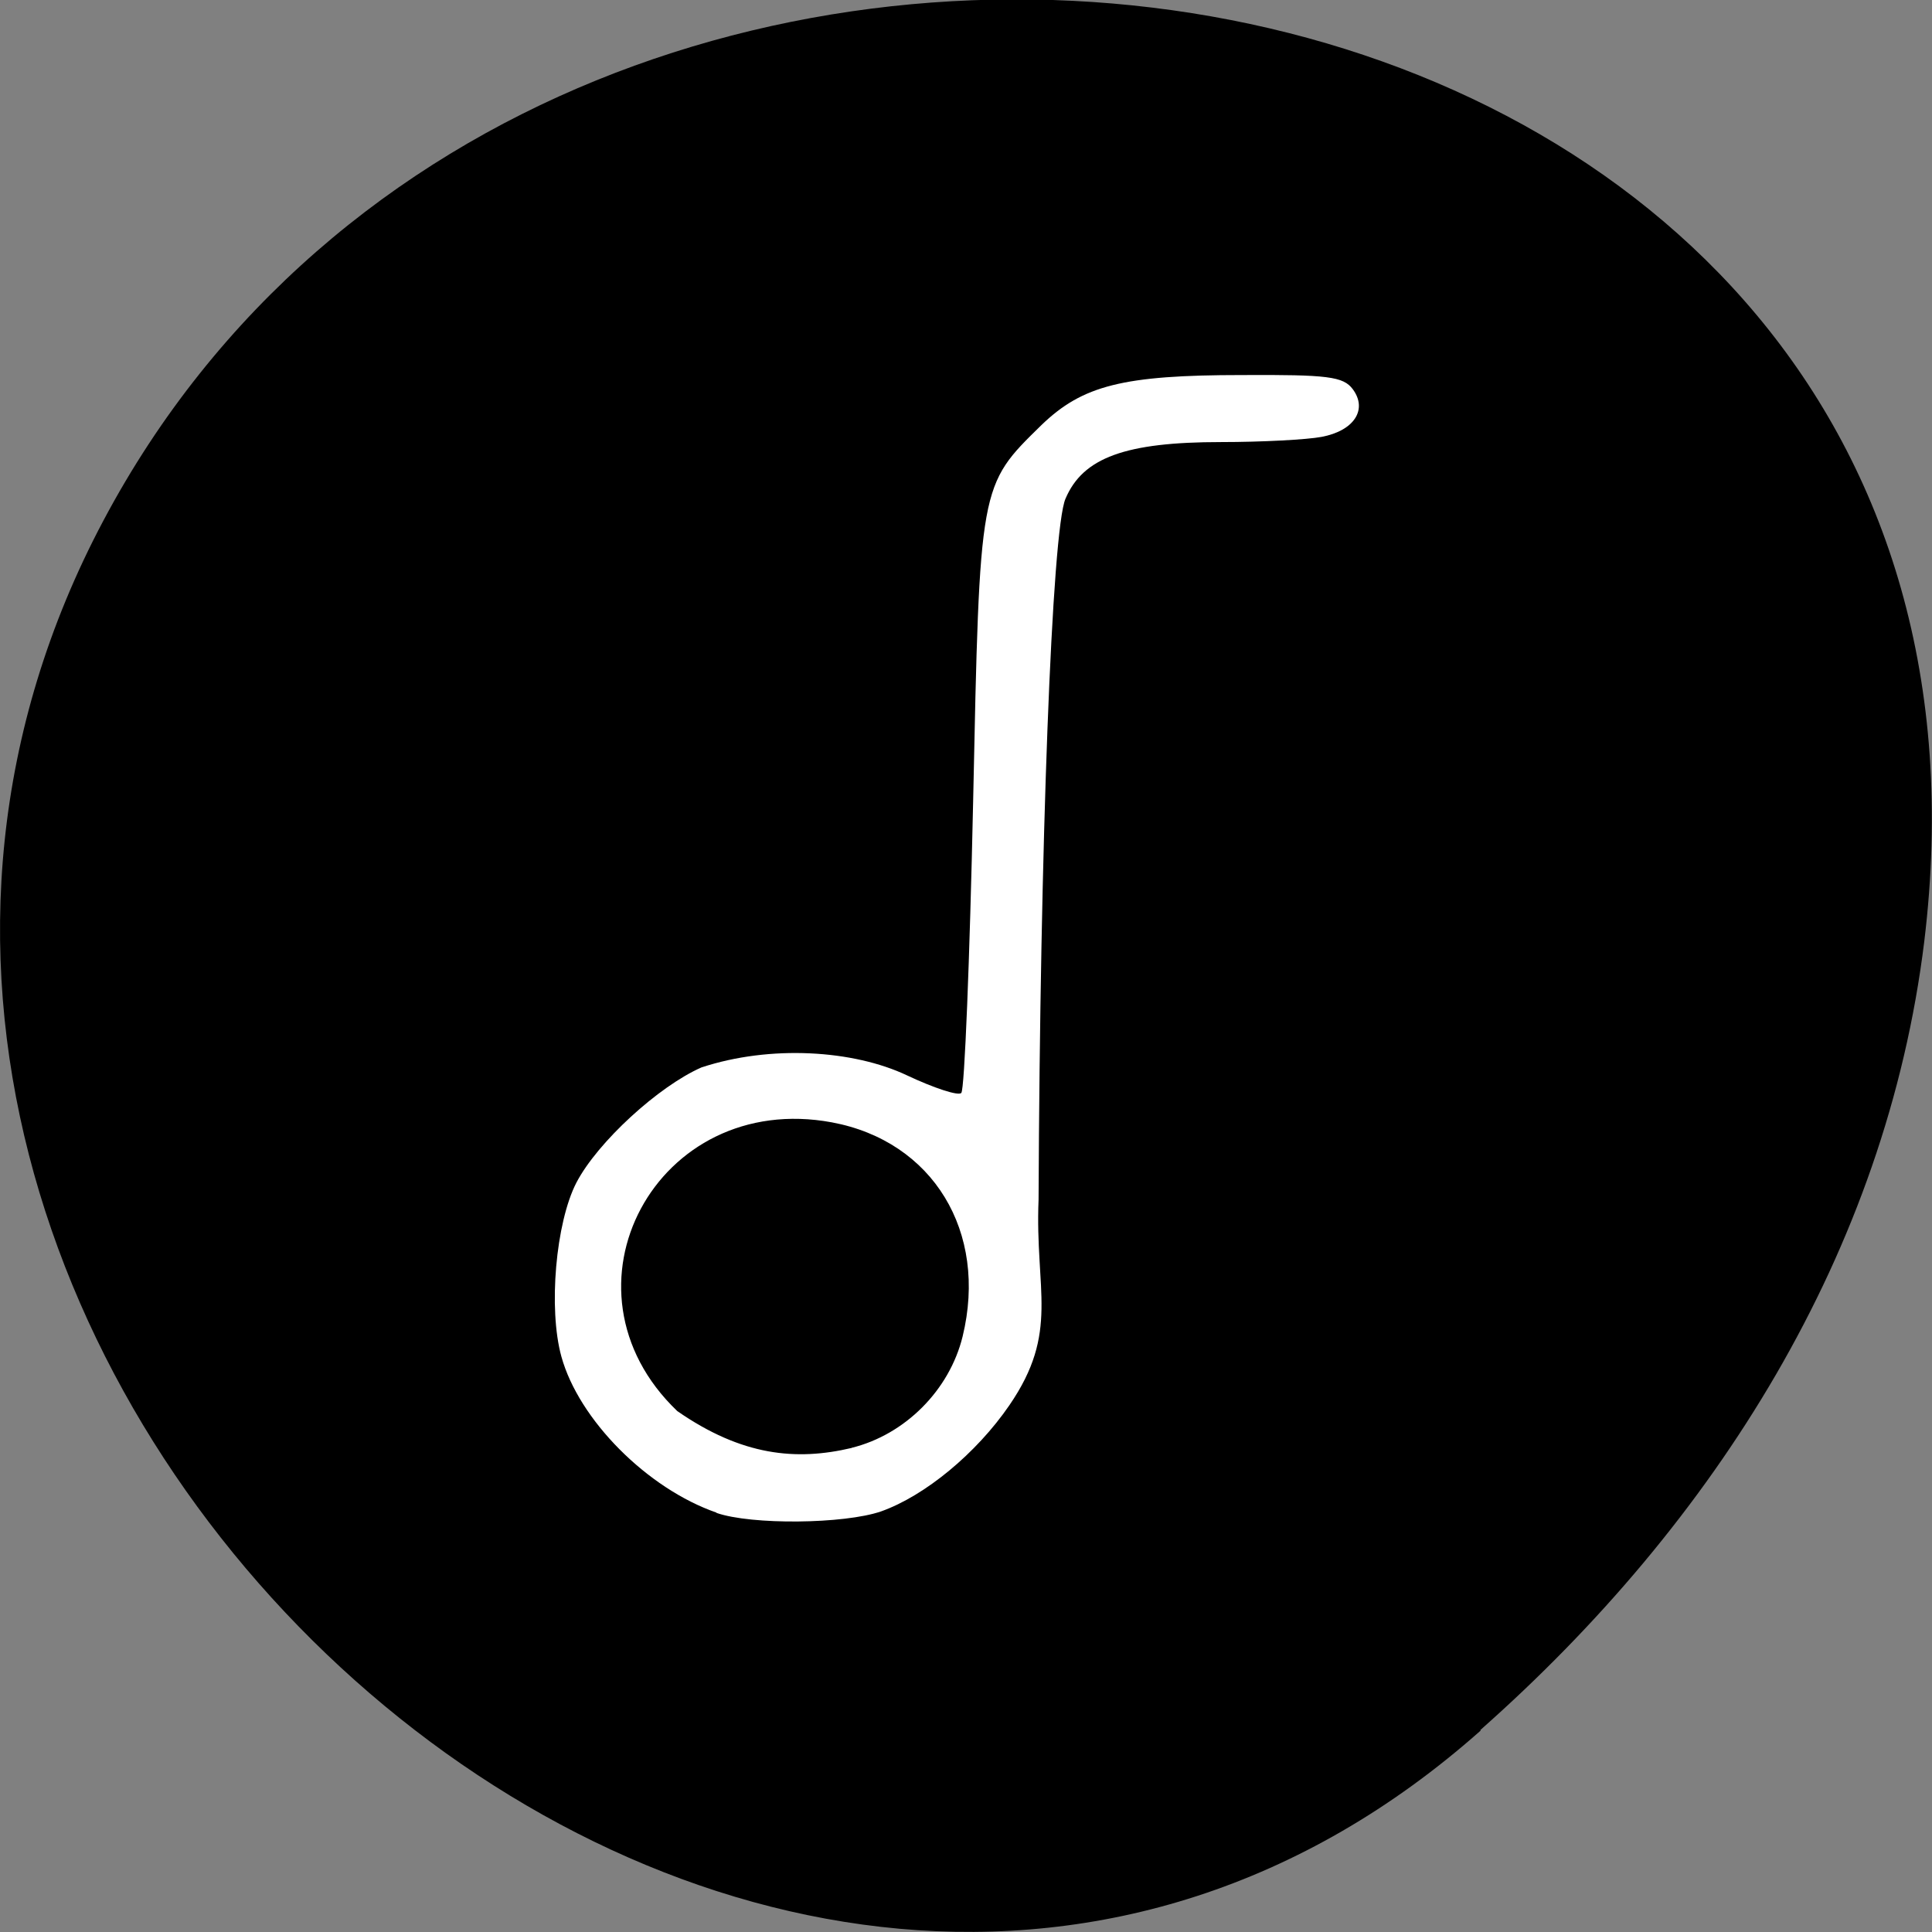<svg xmlns="http://www.w3.org/2000/svg" viewBox="0 0 16 16"><rect x="0" y="0" width="16" height="16" fill="#808080" stroke="none"/><path d="m 12.262 14.332 c -5.949 5.277 -15.11 -3.047 -11.406 -10.02 c 3.742 -7.05 16.13 -5.168 15.08 3.484 c -0.316 2.574 -1.73 4.809 -3.676 6.531"/><path d="m 5.934 12.527 c -0.574 -0.199 -1.141 -0.77 -1.285 -1.293 c -0.109 -0.395 -0.047 -1.109 0.125 -1.441 c 0.176 -0.336 0.68 -0.797 1.035 -0.953 c 0.57 -0.188 1.258 -0.145 1.703 0.066 c 0.223 0.105 0.426 0.172 0.449 0.145 c 0.027 -0.023 0.07 -1.109 0.098 -2.41 c 0.055 -2.637 0.051 -2.617 0.566 -3.121 c 0.34 -0.328 0.676 -0.414 1.66 -0.414 c 0.711 -0.004 0.84 0.012 0.918 0.117 c 0.125 0.168 0.012 0.344 -0.258 0.395 c -0.121 0.023 -0.496 0.043 -0.832 0.043 c -0.793 0 -1.145 0.129 -1.289 0.469 c -0.113 0.258 -0.211 2.891 -0.223 5.805 c -0.031 0.754 0.176 1.094 -0.242 1.703 c -0.273 0.398 -0.699 0.75 -1.063 0.879 c -0.305 0.105 -1.074 0.113 -1.363 0.012 m 1.121 -0.539 c 0.441 -0.109 0.809 -0.477 0.918 -0.922 c 0.211 -0.867 -0.246 -1.617 -1.082 -1.773 c -1.453 -0.27 -2.34 1.379 -1.281 2.391 c 0.535 0.371 0.984 0.414 1.445 0.305" fill="#fff"/></svg>